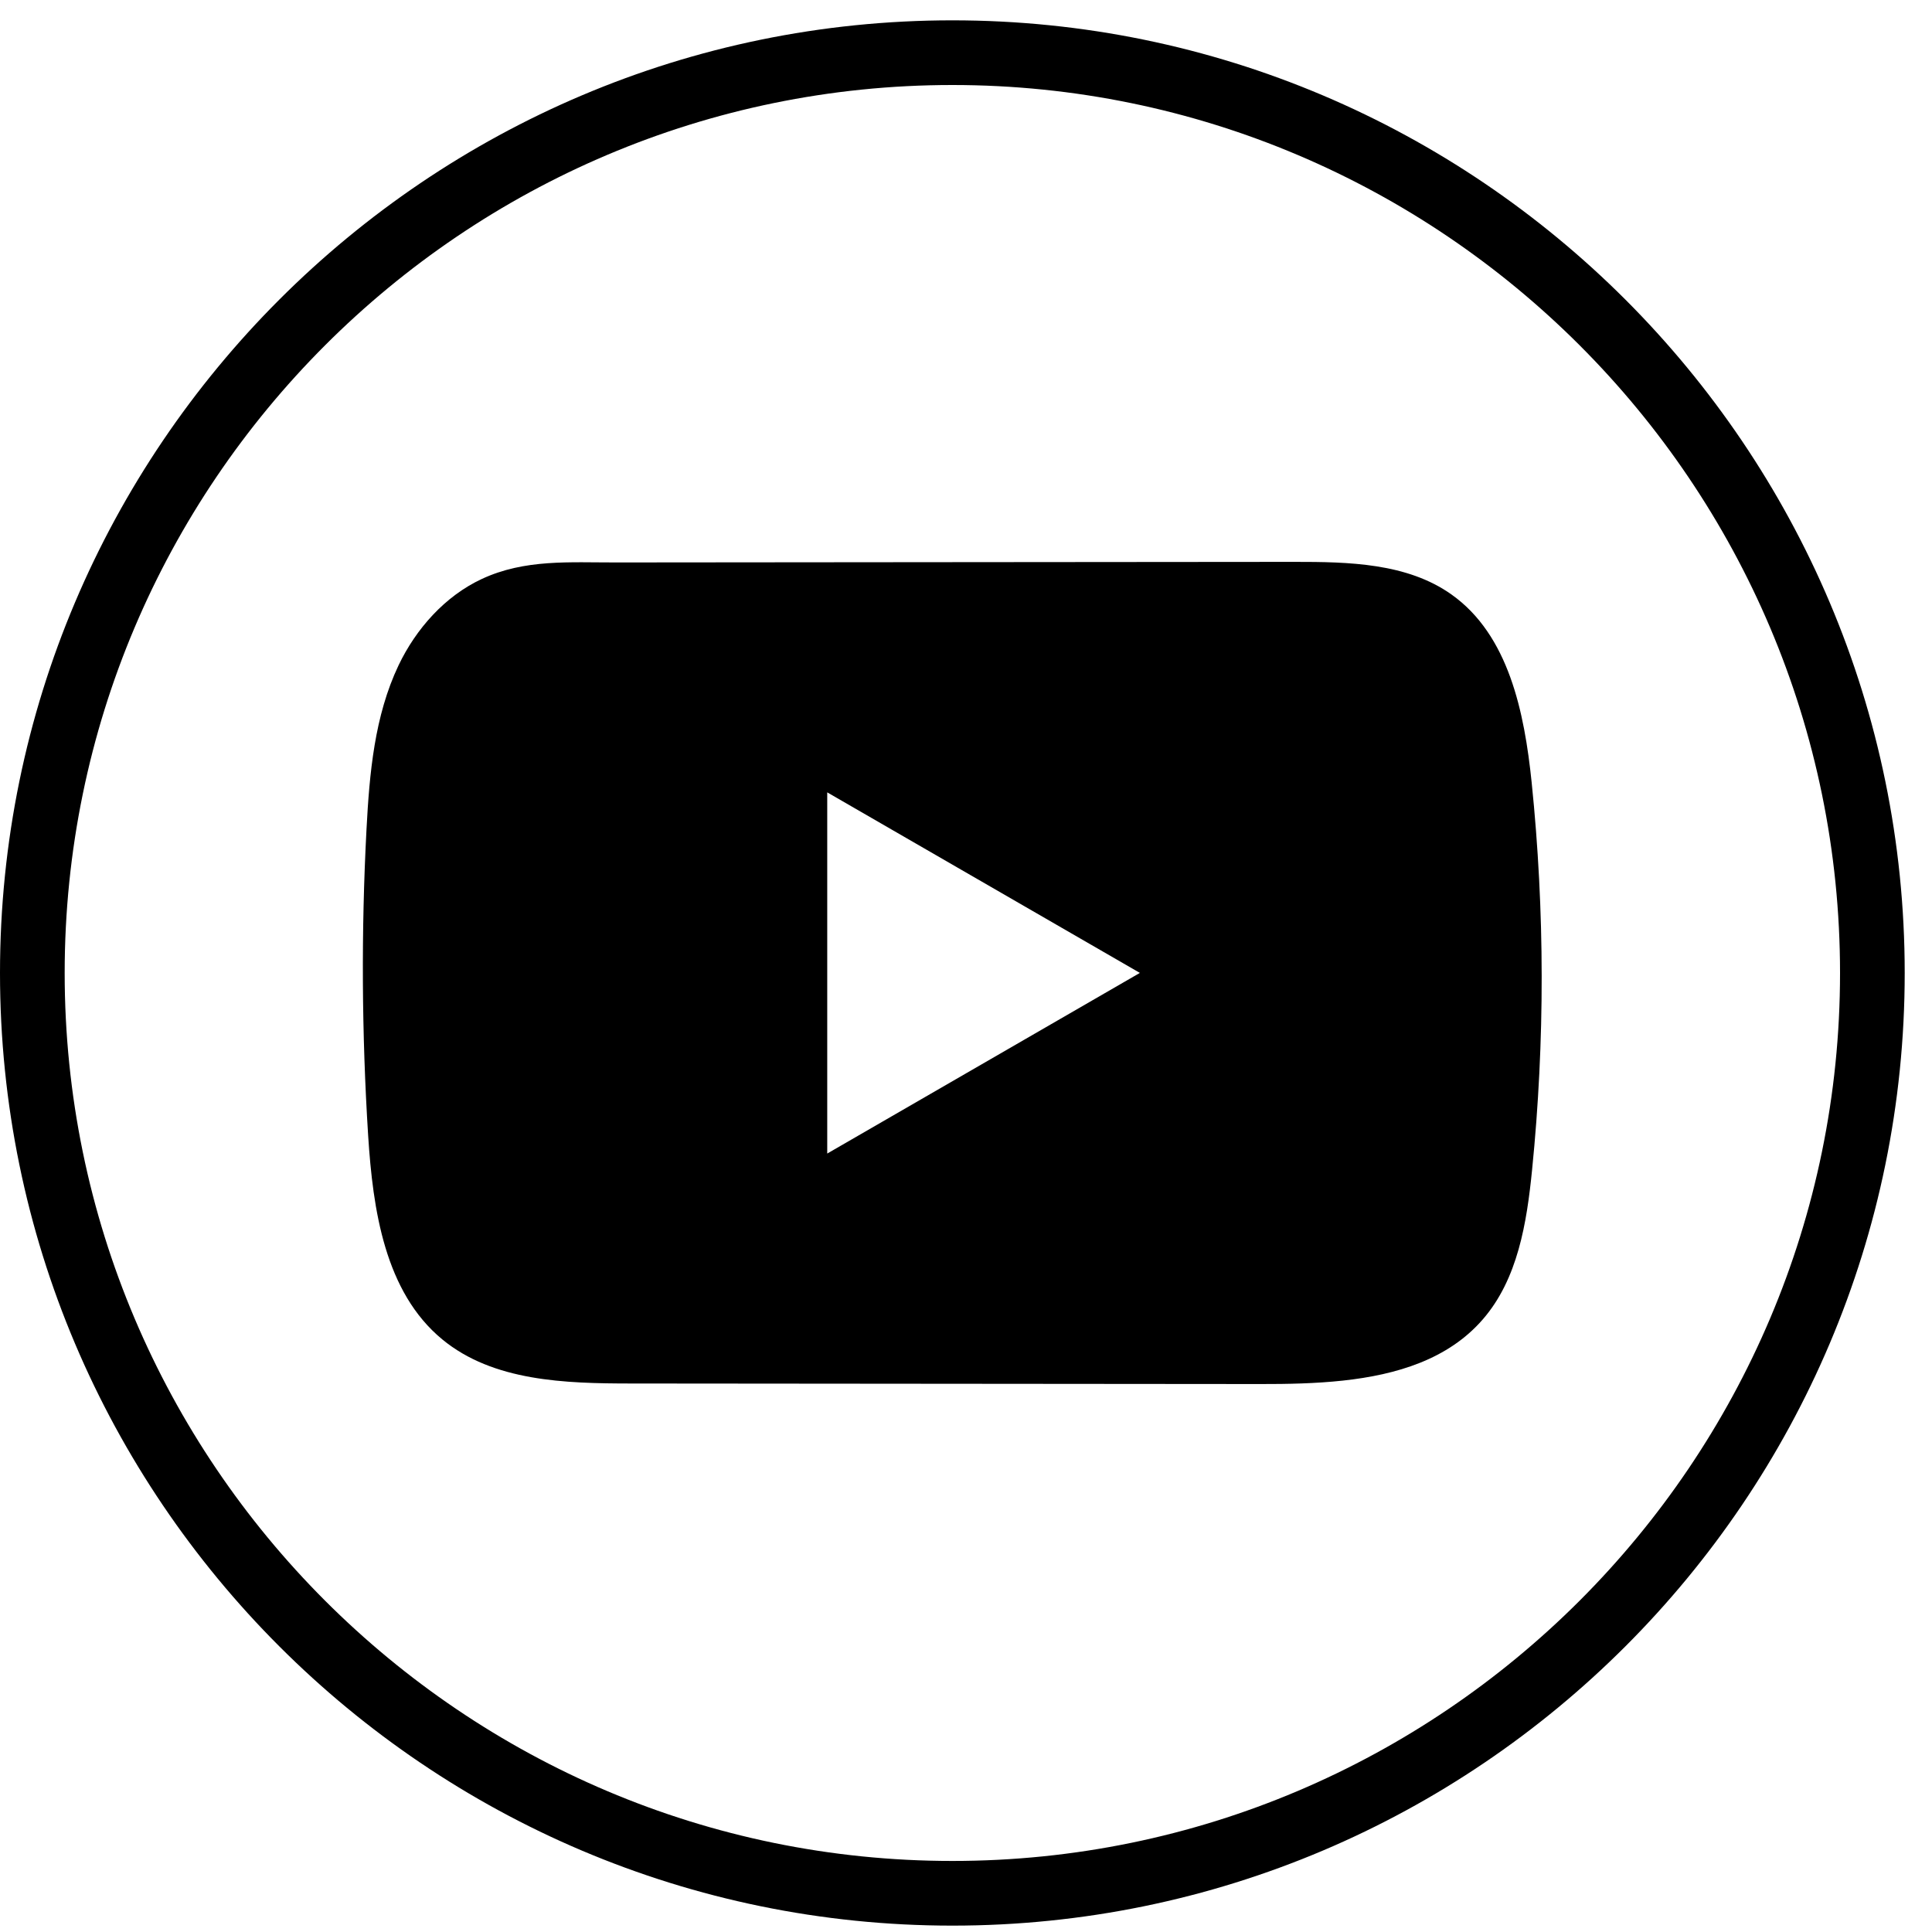 <svg width="40" height="40" viewBox="0 0 40 40" fill="none" xmlns="http://www.w3.org/2000/svg">
    <path
        d="M19.718 39.868C8.845 39.868 0 31.02 0 20.145C0 9.269 8.845 0.421 19.718 0.421C30.59 0.421 39.435 9.269 39.435 20.145C39.435 31.02 30.59 39.868 19.718 39.868ZM19.718 1.76C9.584 1.76 1.339 10.008 1.339 20.145C1.339 30.282 9.584 38.529 19.718 38.529C29.851 38.529 38.096 30.282 38.096 20.145C38.096 10.008 29.851 1.76 19.718 1.76Z"
        fill="black" />
    <path
        d="M31.711 16.196C31.561 14.749 31.238 13.149 30.051 12.308C29.132 11.656 27.923 11.632 26.795 11.633C24.409 11.635 22.023 11.637 19.638 11.639C17.343 11.641 15.049 11.643 12.755 11.645C11.797 11.647 10.865 11.572 9.975 11.987C9.211 12.343 8.612 13.02 8.252 13.774C7.753 14.823 7.649 16.01 7.588 17.17C7.477 19.281 7.489 21.398 7.622 23.508C7.72 25.048 7.967 26.75 9.157 27.731C10.212 28.6 11.7 28.643 13.068 28.644C17.41 28.648 21.754 28.652 26.097 28.655C26.654 28.656 27.235 28.645 27.802 28.584C28.919 28.463 29.983 28.143 30.7 27.316C31.424 26.482 31.61 25.321 31.72 24.222C31.988 21.555 31.985 18.862 31.711 16.196ZM17.127 23.883V16.405L23.6 20.143L17.127 23.883Z"
        fill="black" />
</svg>